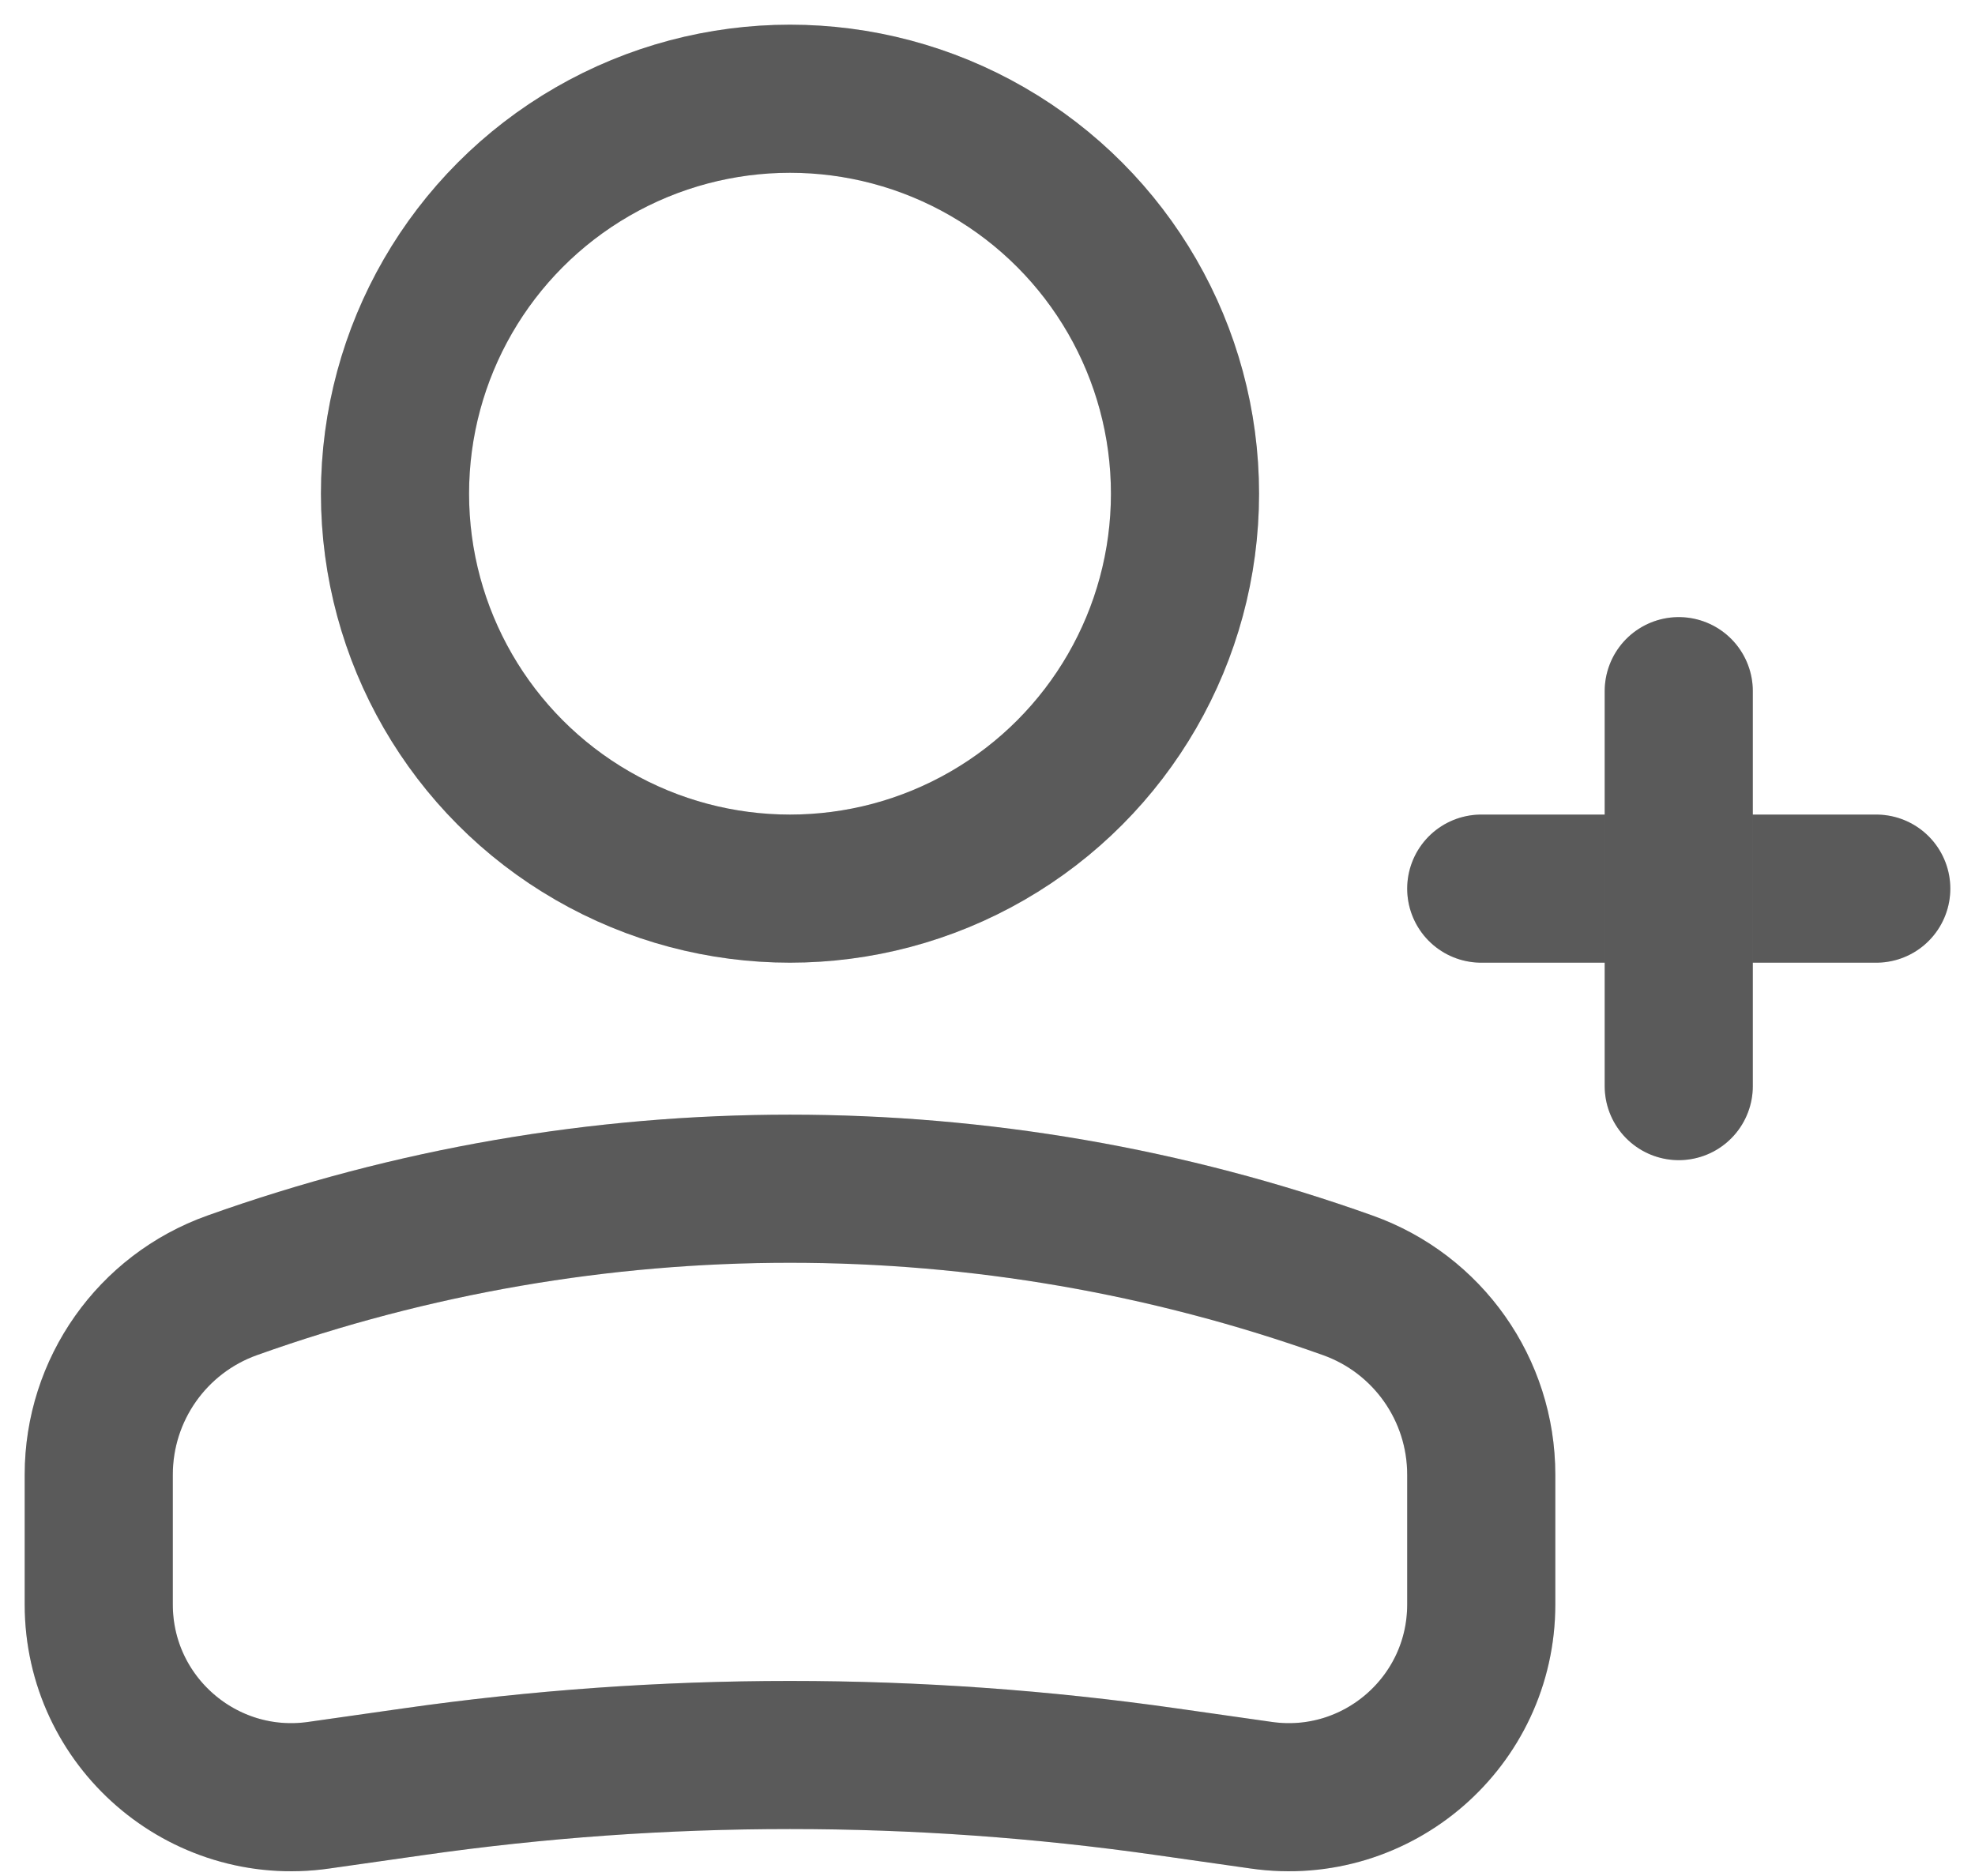 <svg width="20" height="19" viewBox="0 0 20 19" fill="none" xmlns="http://www.w3.org/2000/svg">
<circle cx="4" cy="4" r="4" transform="matrix(-1 0 0 1 12 1)" stroke="#717171" stroke-width="1.5"/>
<circle cx="4" cy="4" r="4" transform="matrix(-1 0 0 1 12 1)" stroke="black" stroke-opacity="0.2" stroke-width="1.5"/>
<path d="M1 14.935C1 14.074 1.541 13.307 2.351 13.018V13.018C6.004 11.713 9.996 11.713 13.649 13.018V13.018C14.459 13.307 15 14.074 15 14.935V16.25C15 17.438 13.948 18.35 12.773 18.182L11.818 18.046C9.286 17.684 6.714 17.684 4.182 18.046L3.227 18.182C2.052 18.35 1 17.438 1 16.25V14.935Z" stroke="#717171" stroke-width="1.5"/>
<path d="M1 14.935C1 14.074 1.541 13.307 2.351 13.018V13.018C6.004 11.713 9.996 11.713 13.649 13.018V13.018C14.459 13.307 15 14.074 15 14.935V16.25C15 17.438 13.948 18.35 12.773 18.182L11.818 18.046C9.286 17.684 6.714 17.684 4.182 18.046L3.227 18.182C2.052 18.35 1 17.438 1 16.25V14.935Z" stroke="black" stroke-opacity="0.2" stroke-width="1.5"/>
<path d="M15 9H19" stroke="#717171" stroke-width="1.5" stroke-linecap="round" stroke-linejoin="round"/>
<path d="M15 9H19" stroke="black" stroke-opacity="0.2" stroke-width="1.5" stroke-linecap="round" stroke-linejoin="round"/>
<path d="M17 7L17 11" stroke="#717171" stroke-width="1.5" stroke-linecap="round" stroke-linejoin="round"/>
<path d="M17 7L17 11" stroke="black" stroke-opacity="0.2" stroke-width="1.5" stroke-linecap="round" stroke-linejoin="round"/>
</svg>
